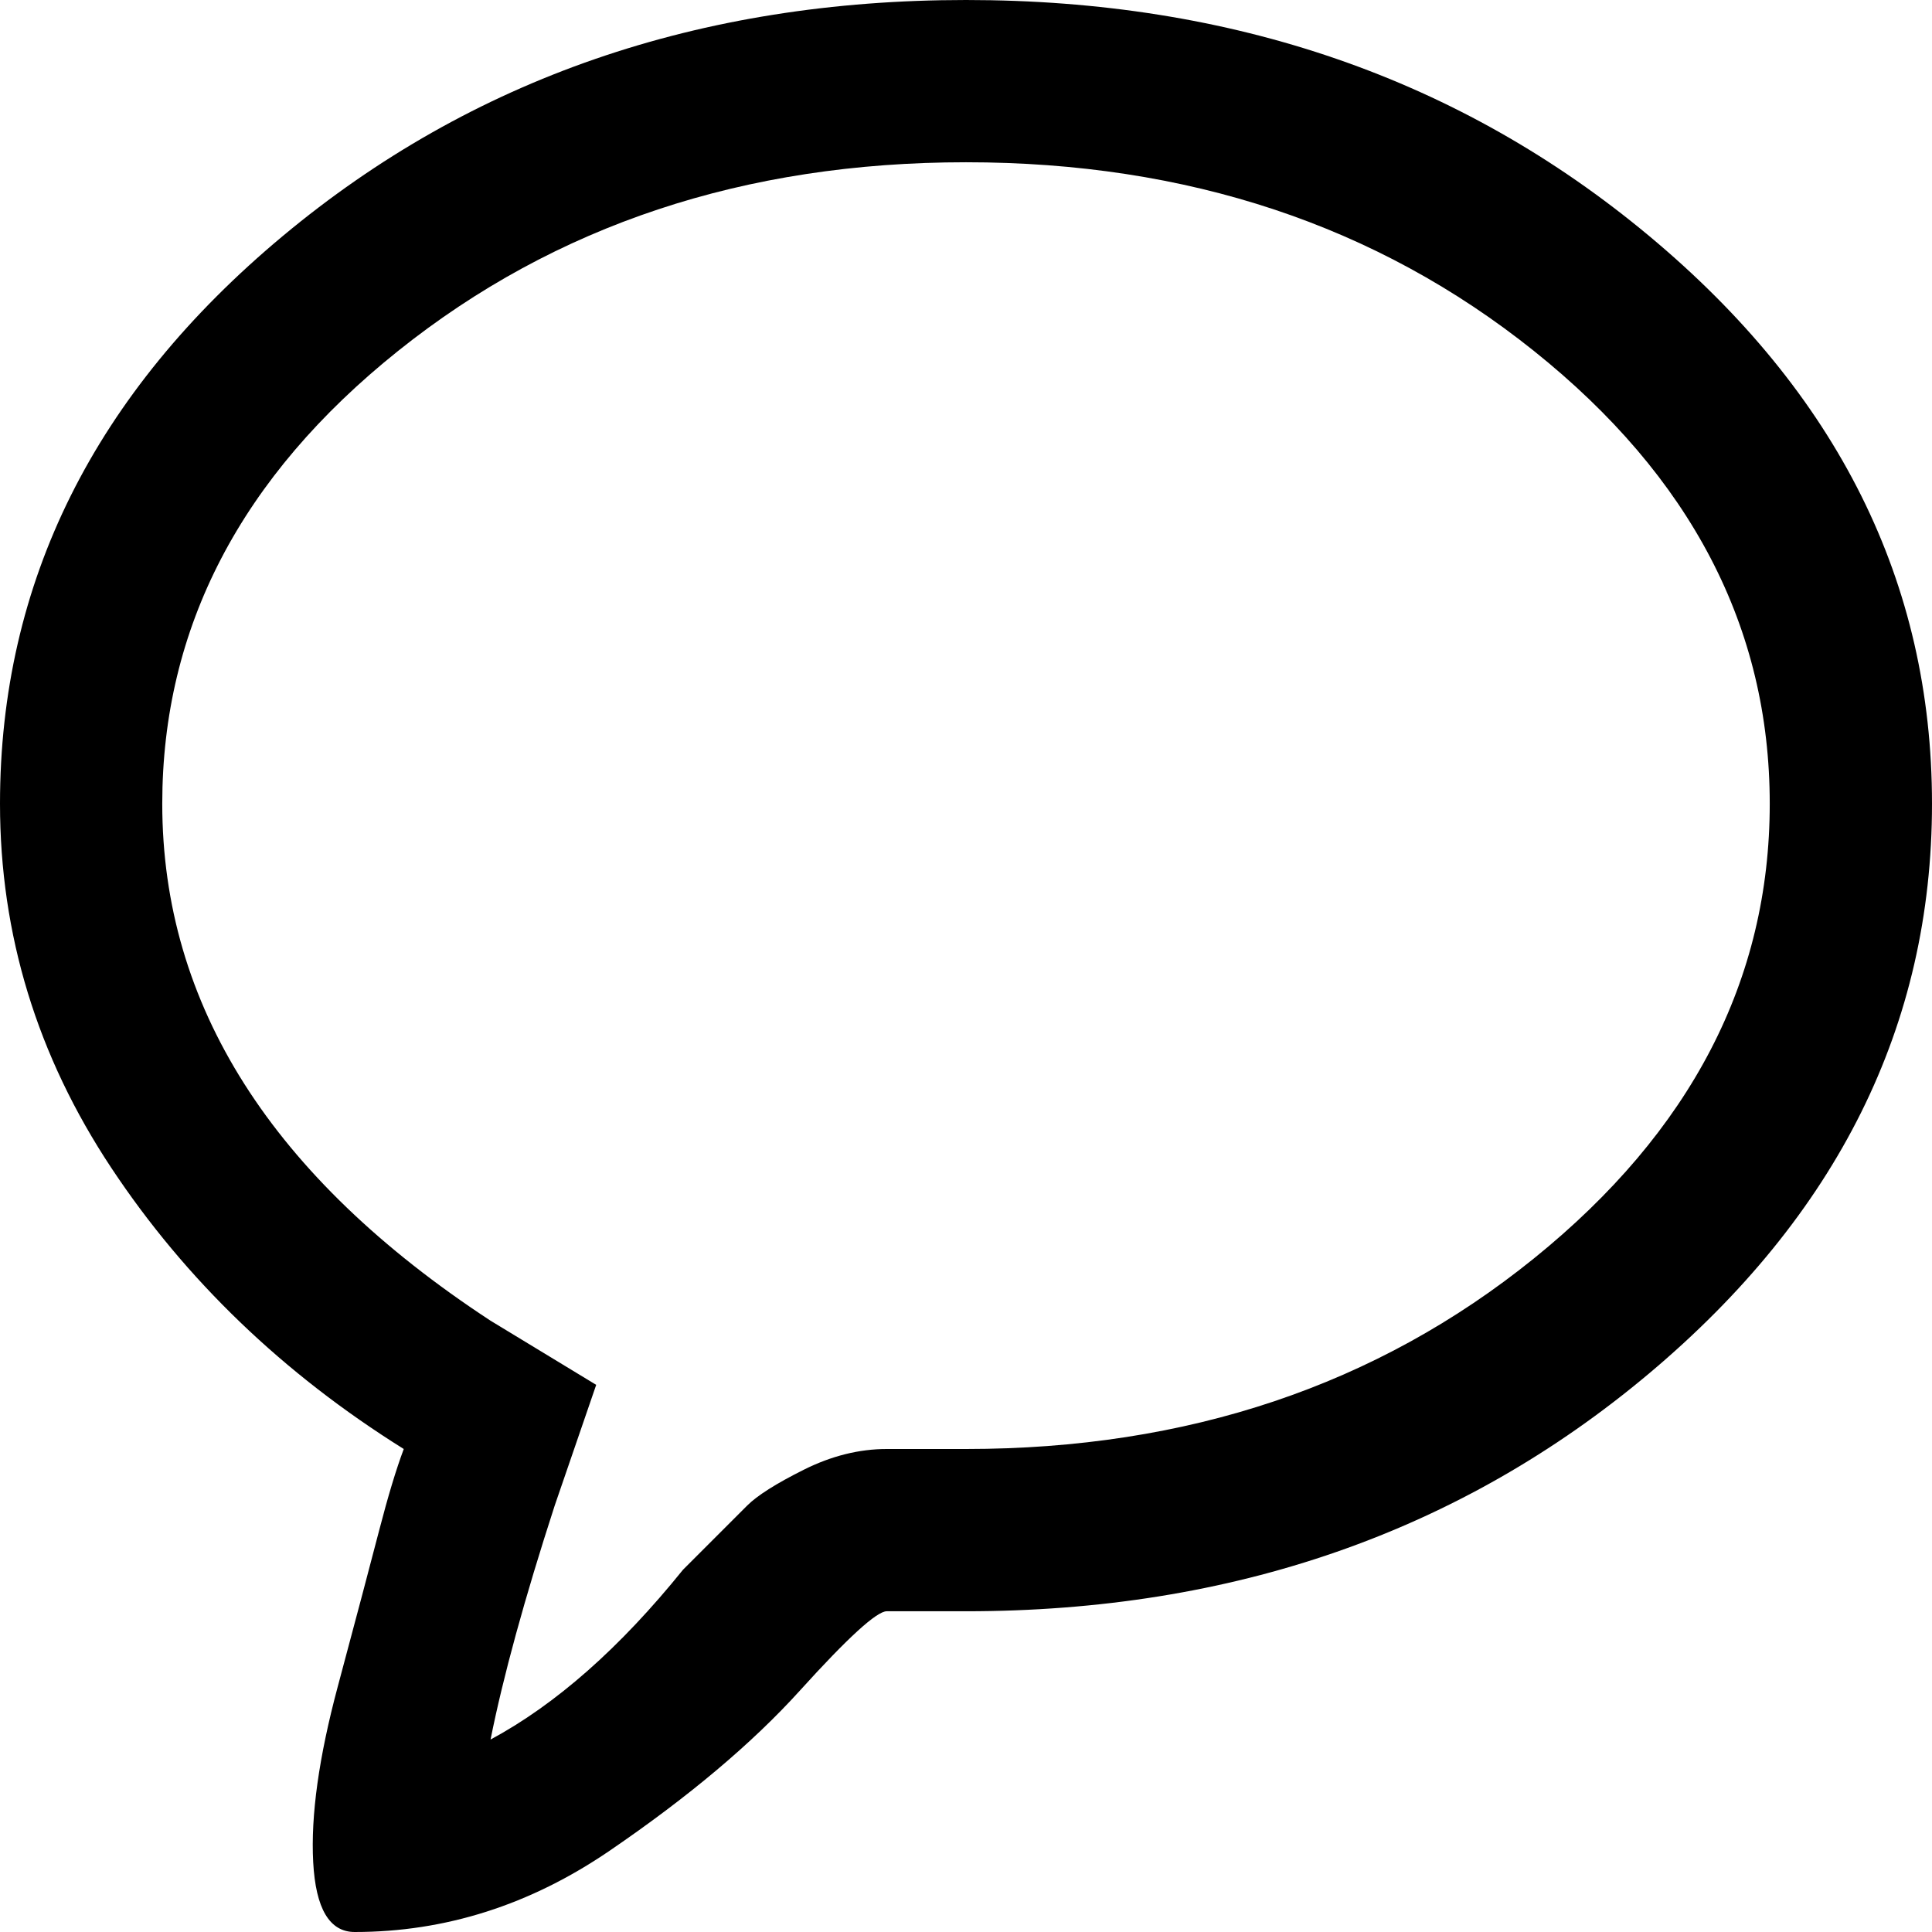 <svg xmlns="http://www.w3.org/2000/svg" xmlns:xlink="http://www.w3.org/1999/xlink" aria-hidden="true" role="img" class="iconify iconify--ps" width="1em" height="1em" preserveAspectRatio="xMidYMid meet" viewBox="0 0 512 512" data-icon="ps:bull-left"><path fill="currentColor" d="M256 0Q150 0 75 62.5T0 213q0 52 29.5 96.5T107 384q-3 8-6.5 21.5t-11 41.5t-6.5 46.5T94 512q36 0 67.5-21.5T212 448t23-21h21q106 0 181-63t75-151t-75-150.5T256 0zm0 384h-21q-11 0-22 5.5t-15 9.5l-17 17q-25 31-51 45q5-25 17-62l11-32l-28-17q-87-57-87-137q0-70 62.5-120T256 43t150.5 50T469 213t-62.5 120.5T256 384z"></path></svg>